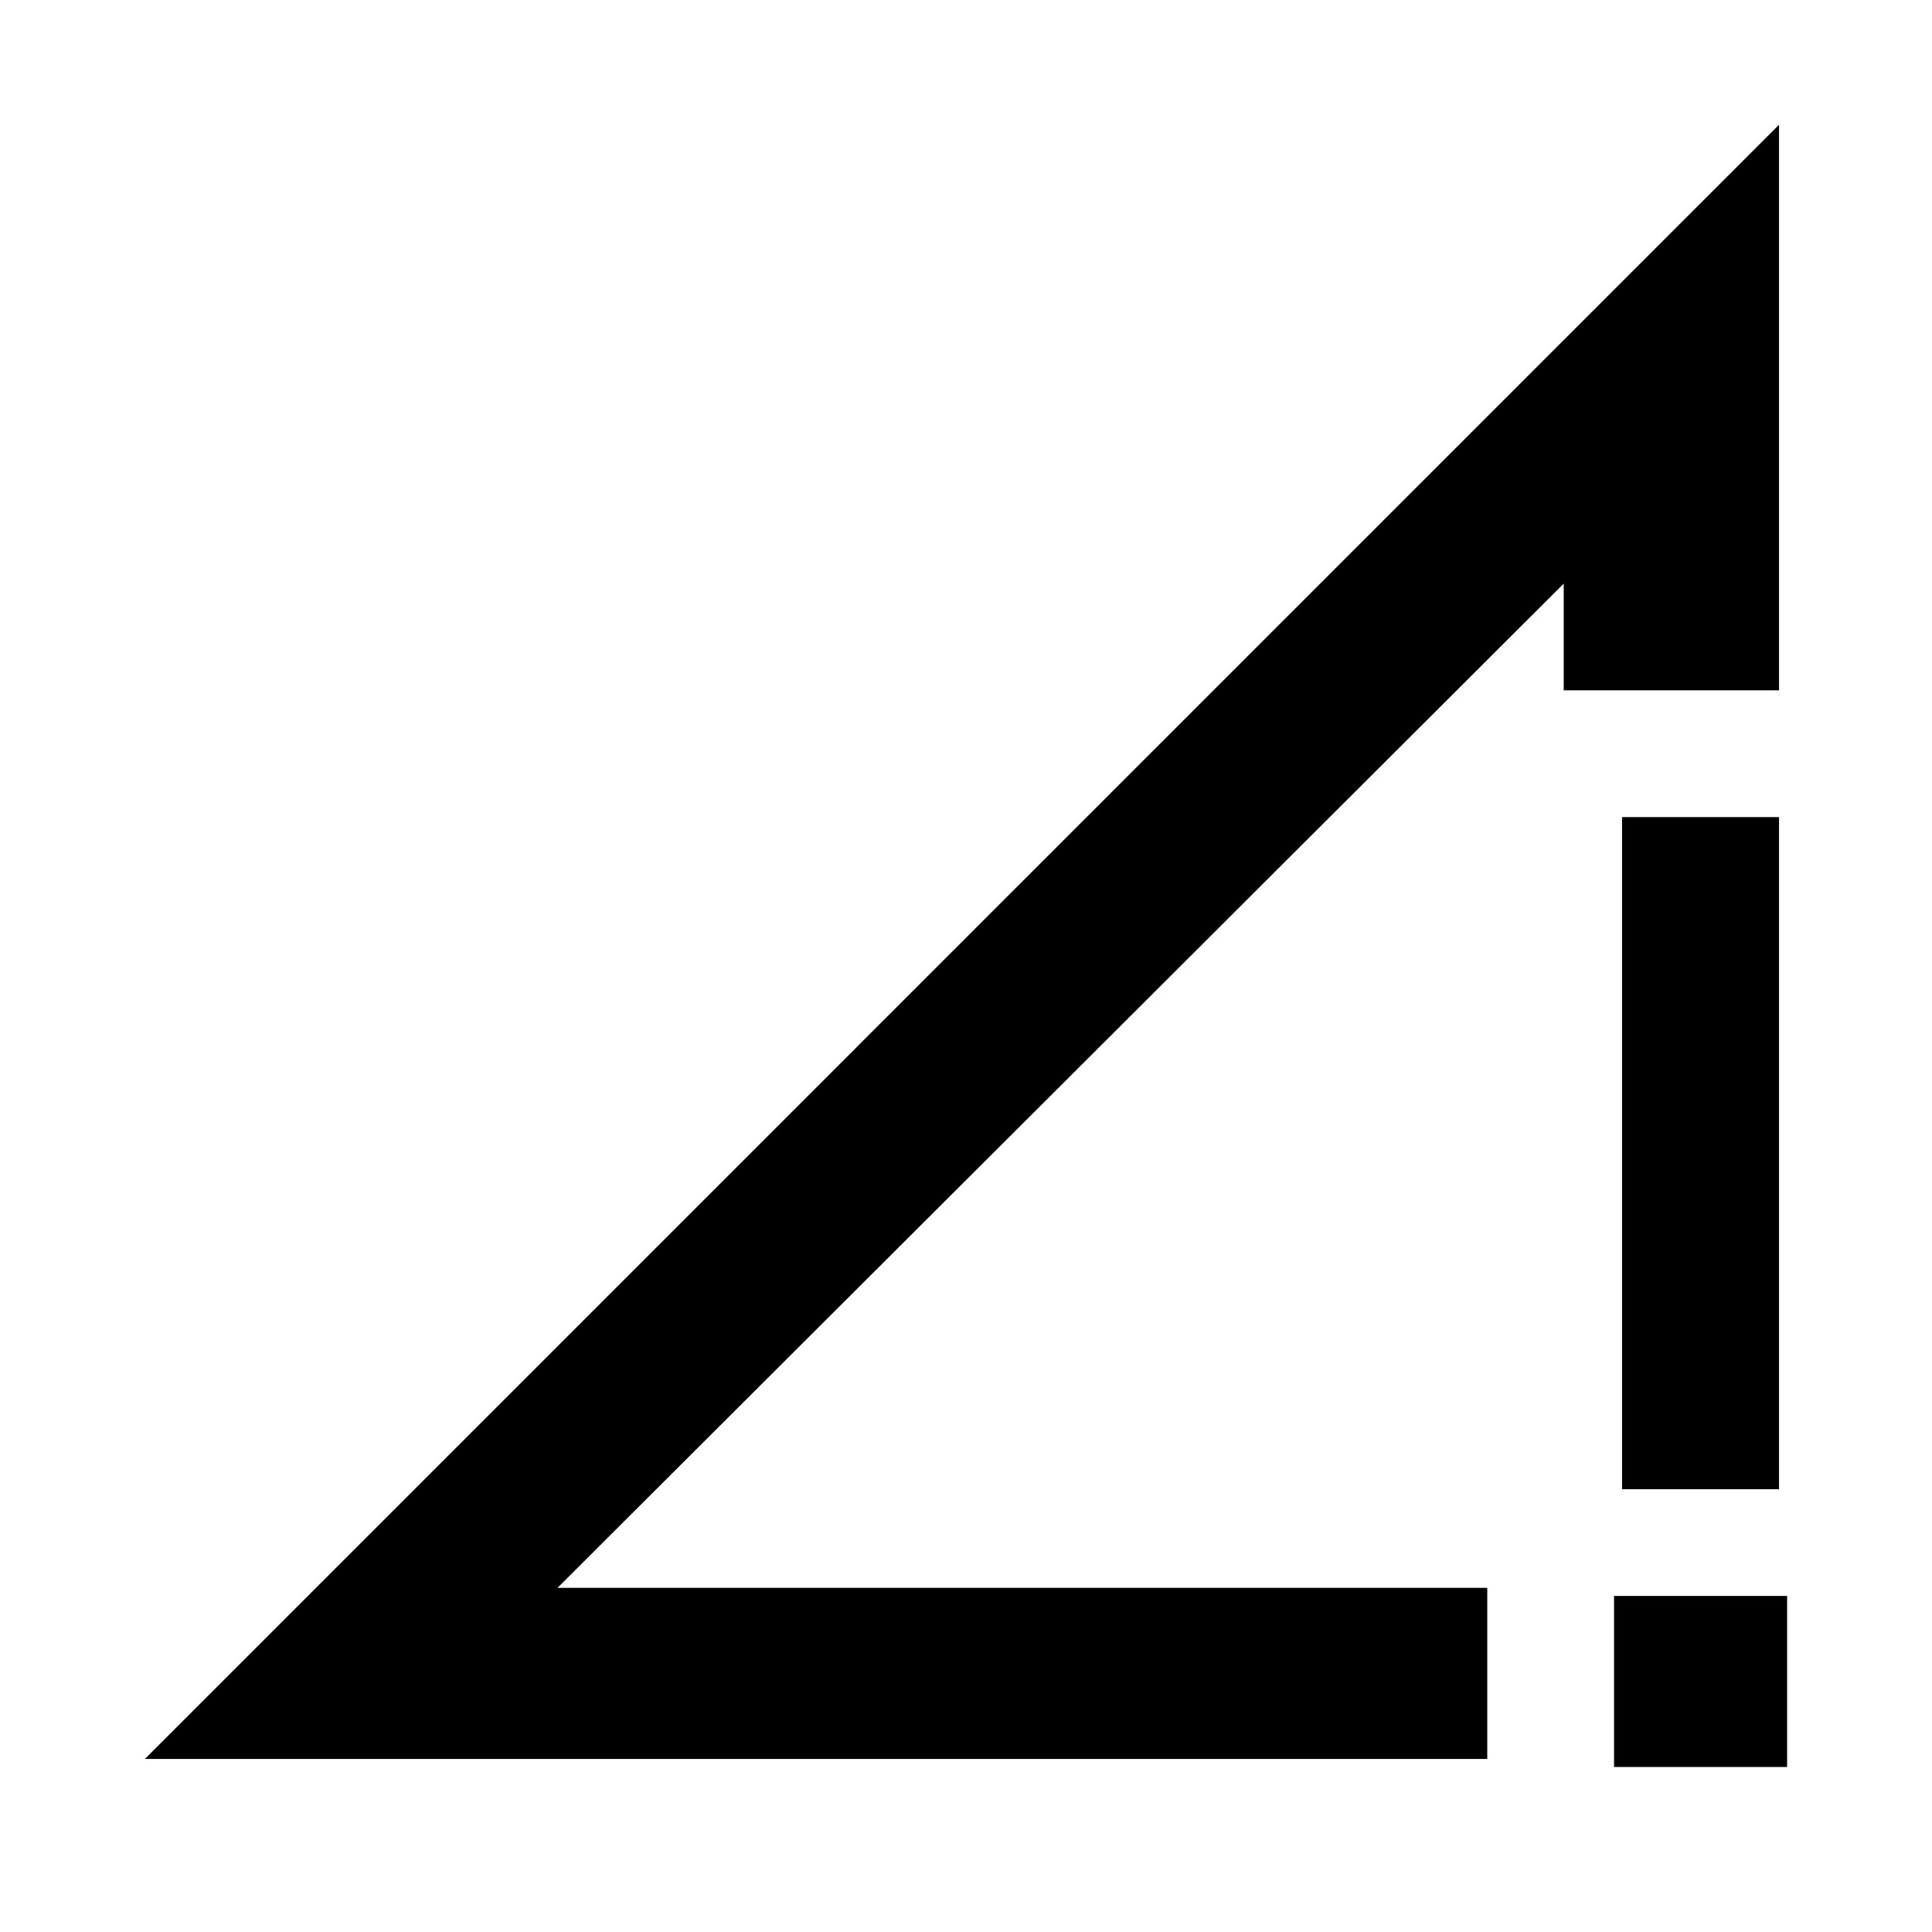 <svg xmlns="http://www.w3.org/2000/svg" height="40" width="40"><path d="M30.792 32.875v3.542H3L36.833 2.583v11.709h-4.458v-2.209L11.542 32.875Zm2.791-2.042V16.917h3.25v13.916Zm-.166 5.75v-3.541H37v3.541Z"/></svg>
